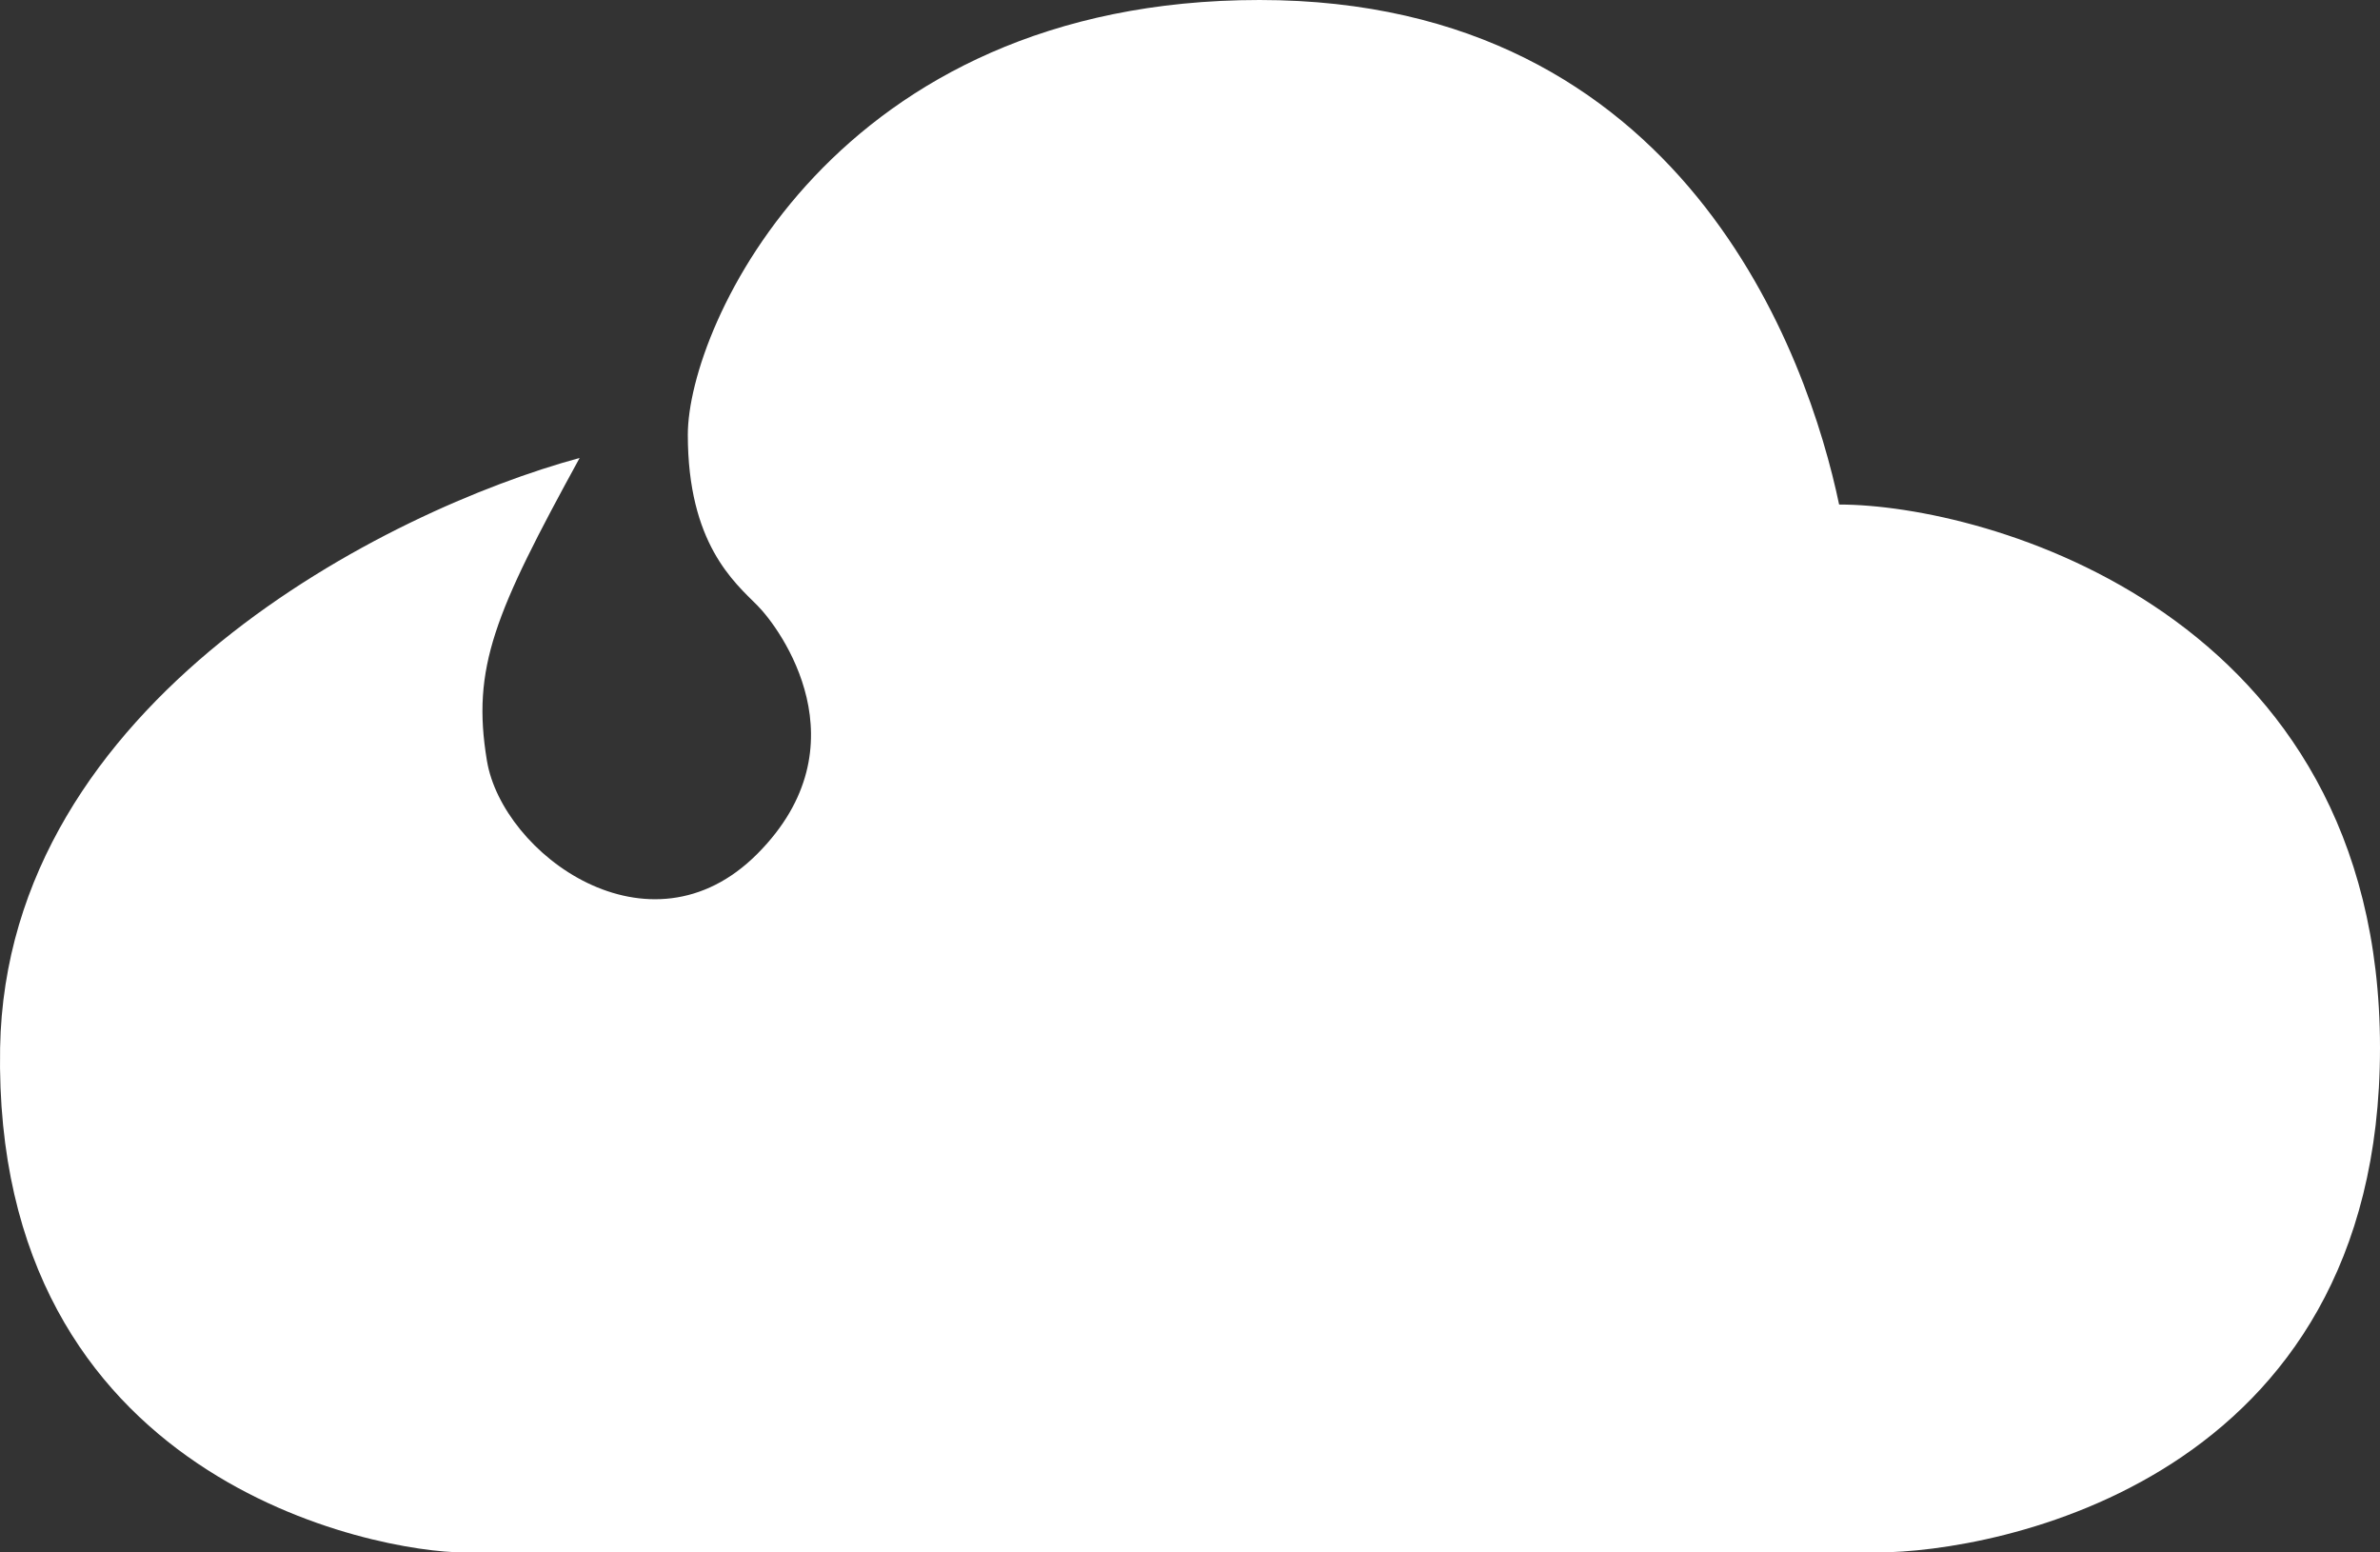<svg width="46" height="30" viewBox="0 0 46 30" fill="none" xmlns="http://www.w3.org/2000/svg">
<rect x="0" y="0" width="46" height="30" fill="#333333" stroke="none"/>
<path d="M11.203 8.85C7.519 9.85 0.122 13.53 0.002 20.25C-0.147 28.65 7.32 30 8.963 30H36.293C38.533 30 46 28.65 46 20.25C46 11.85 38.383 9.75 35.546 9.75C34.949 6.9 32.559 0 24.345 0C16.131 0 13.294 6.3 13.294 8.4C13.294 10.5 14.19 11.25 14.638 11.7C15.086 12.15 16.729 14.4 14.638 16.5C12.547 18.6 9.71 16.5 9.411 14.7C9.112 12.9 9.56 11.85 11.203 8.85Z" fill="white"/>
</svg>
